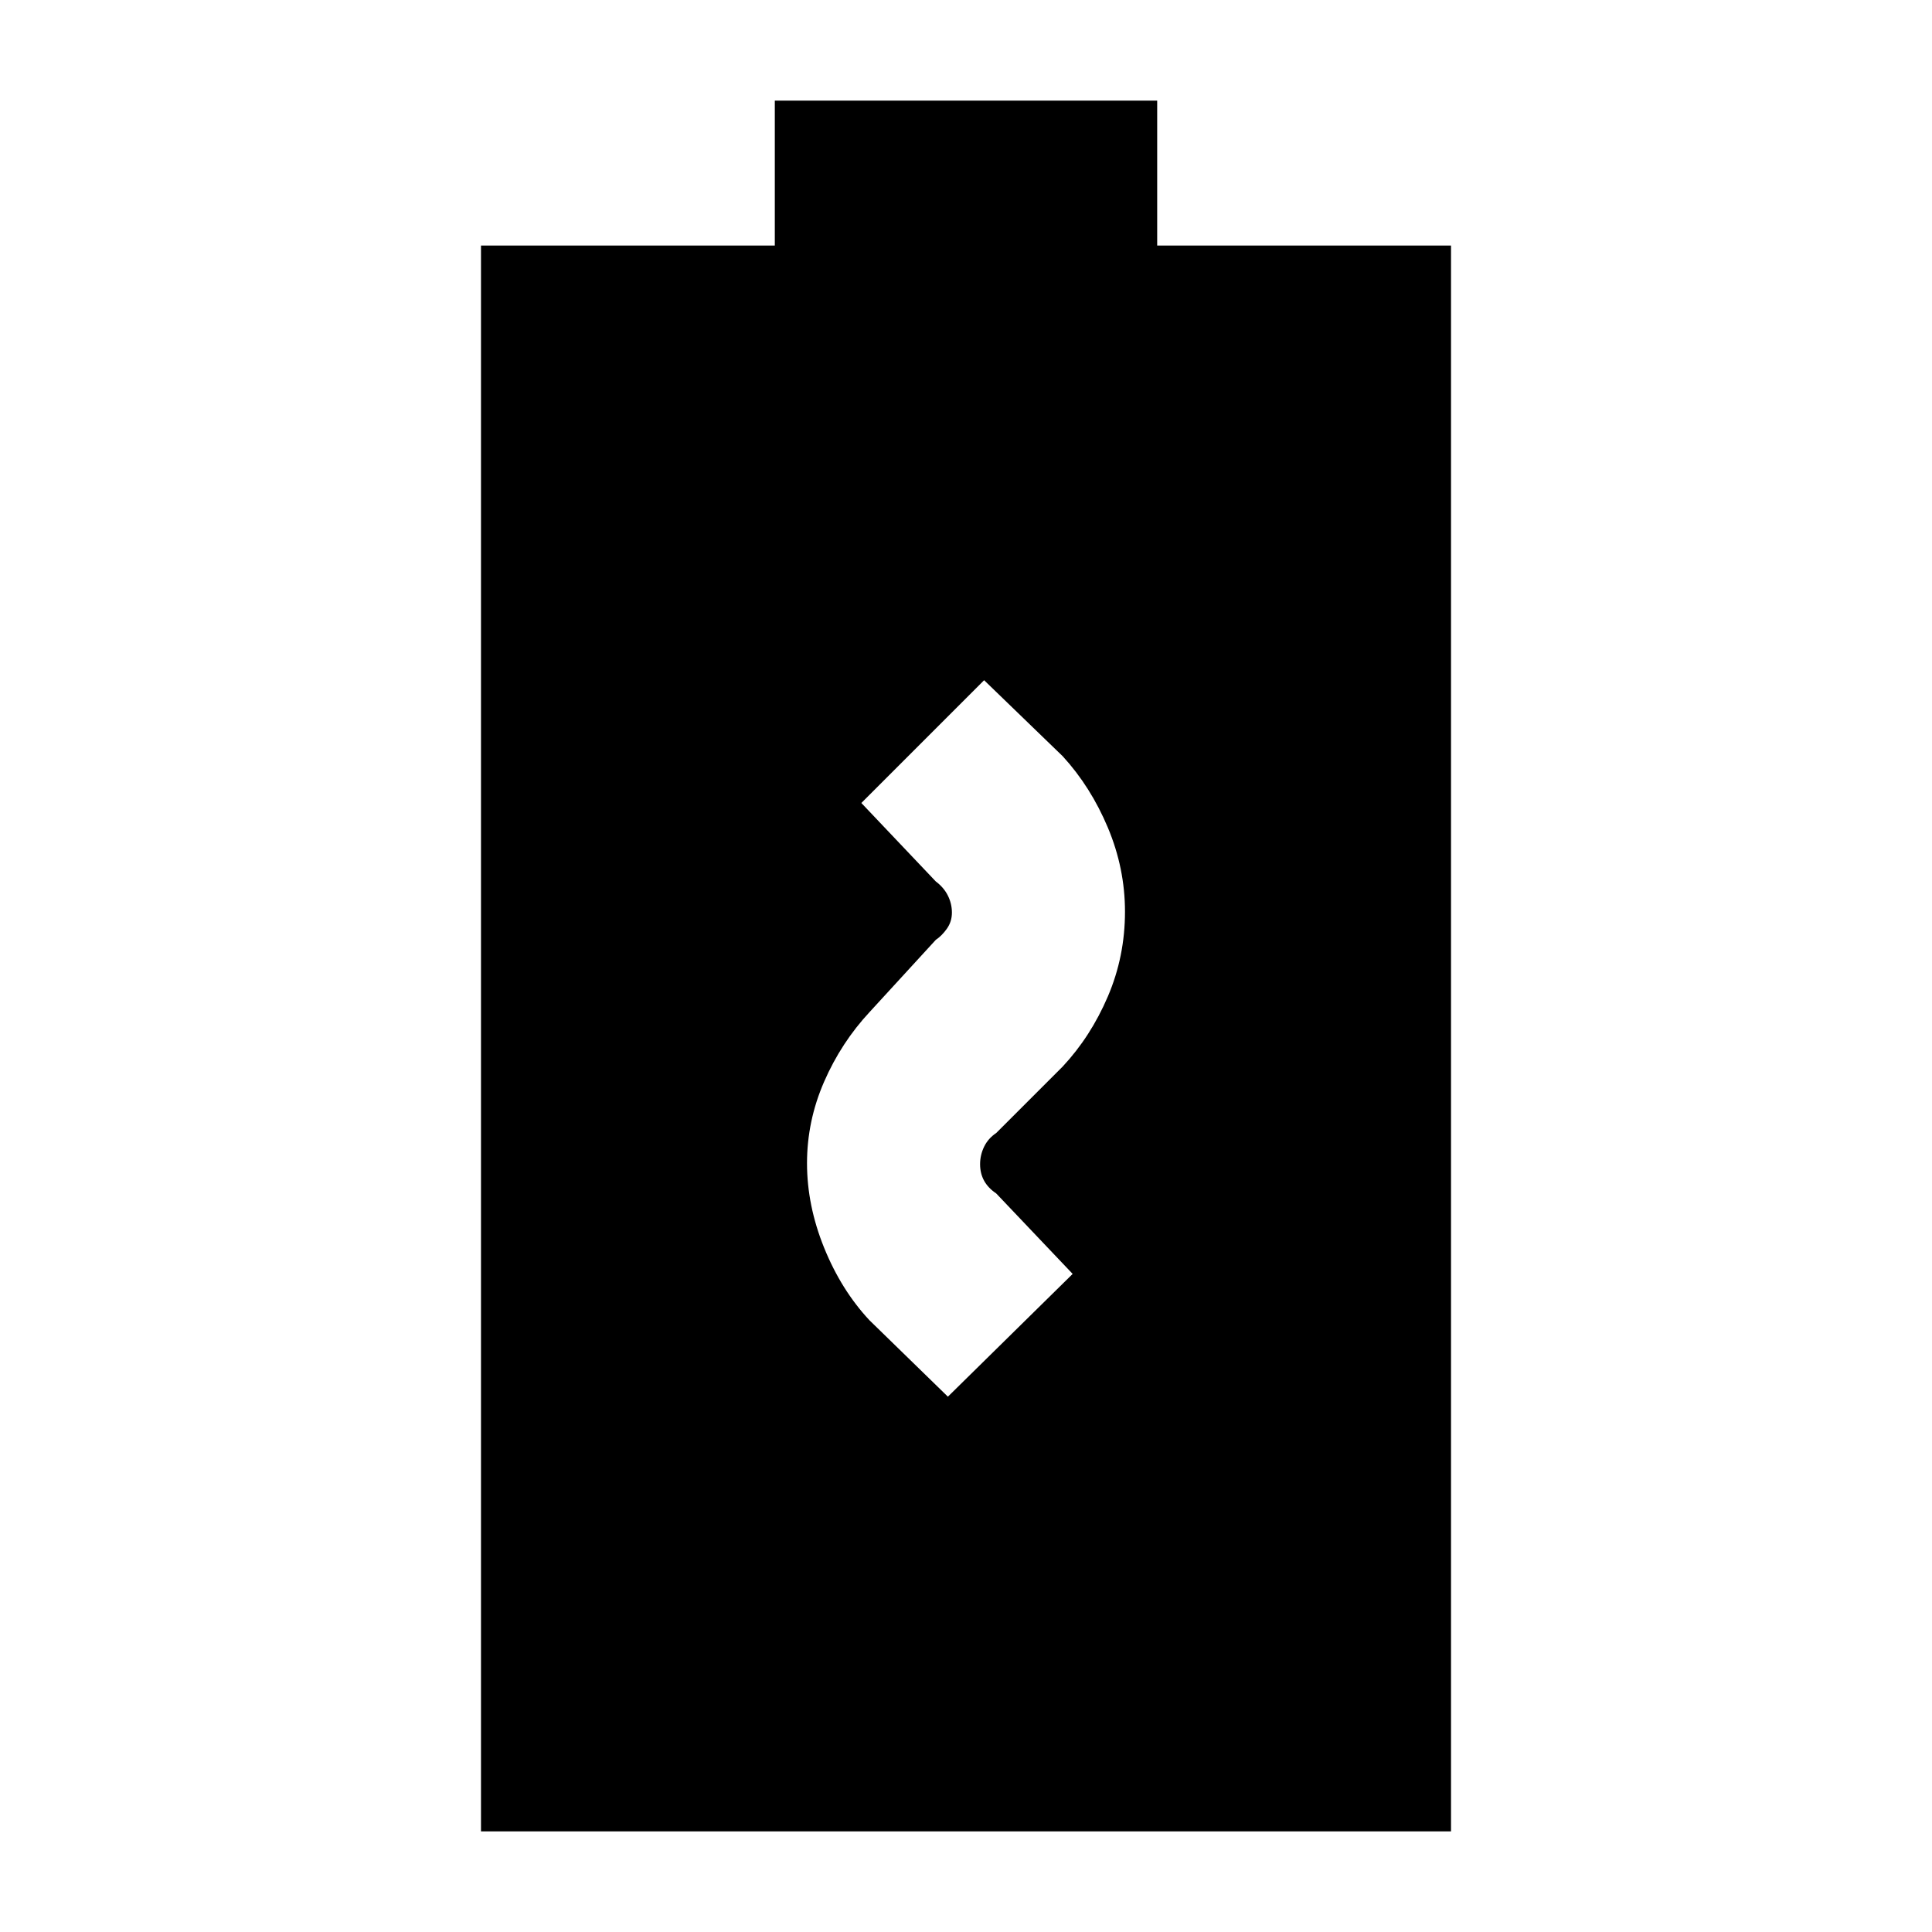 <svg xmlns="http://www.w3.org/2000/svg" height="20" viewBox="0 -960 960 960" width="20"><path d="M239-50v-788h146v-72h190v72h146v788H239Zm232-216 62-61-38-40q-4-2.67-6-6.3t-2-8.23q0-4.54 2-8.67t6-6.8l33.07-33.07Q542-445 550.5-464.89 559-484.77 559-507q0-21.48-8.5-41.74t-22.43-35.48L489-622l-61 61 37 39q4 3 6 7.03t2 8.43q0 4.48-2.5 8.01Q468-495 465-493l-32.81 35.78Q418-442 409.5-422.5 401-403 401-382t8.5 42q8.5 21 22.5 36l39 38Z"/></svg>